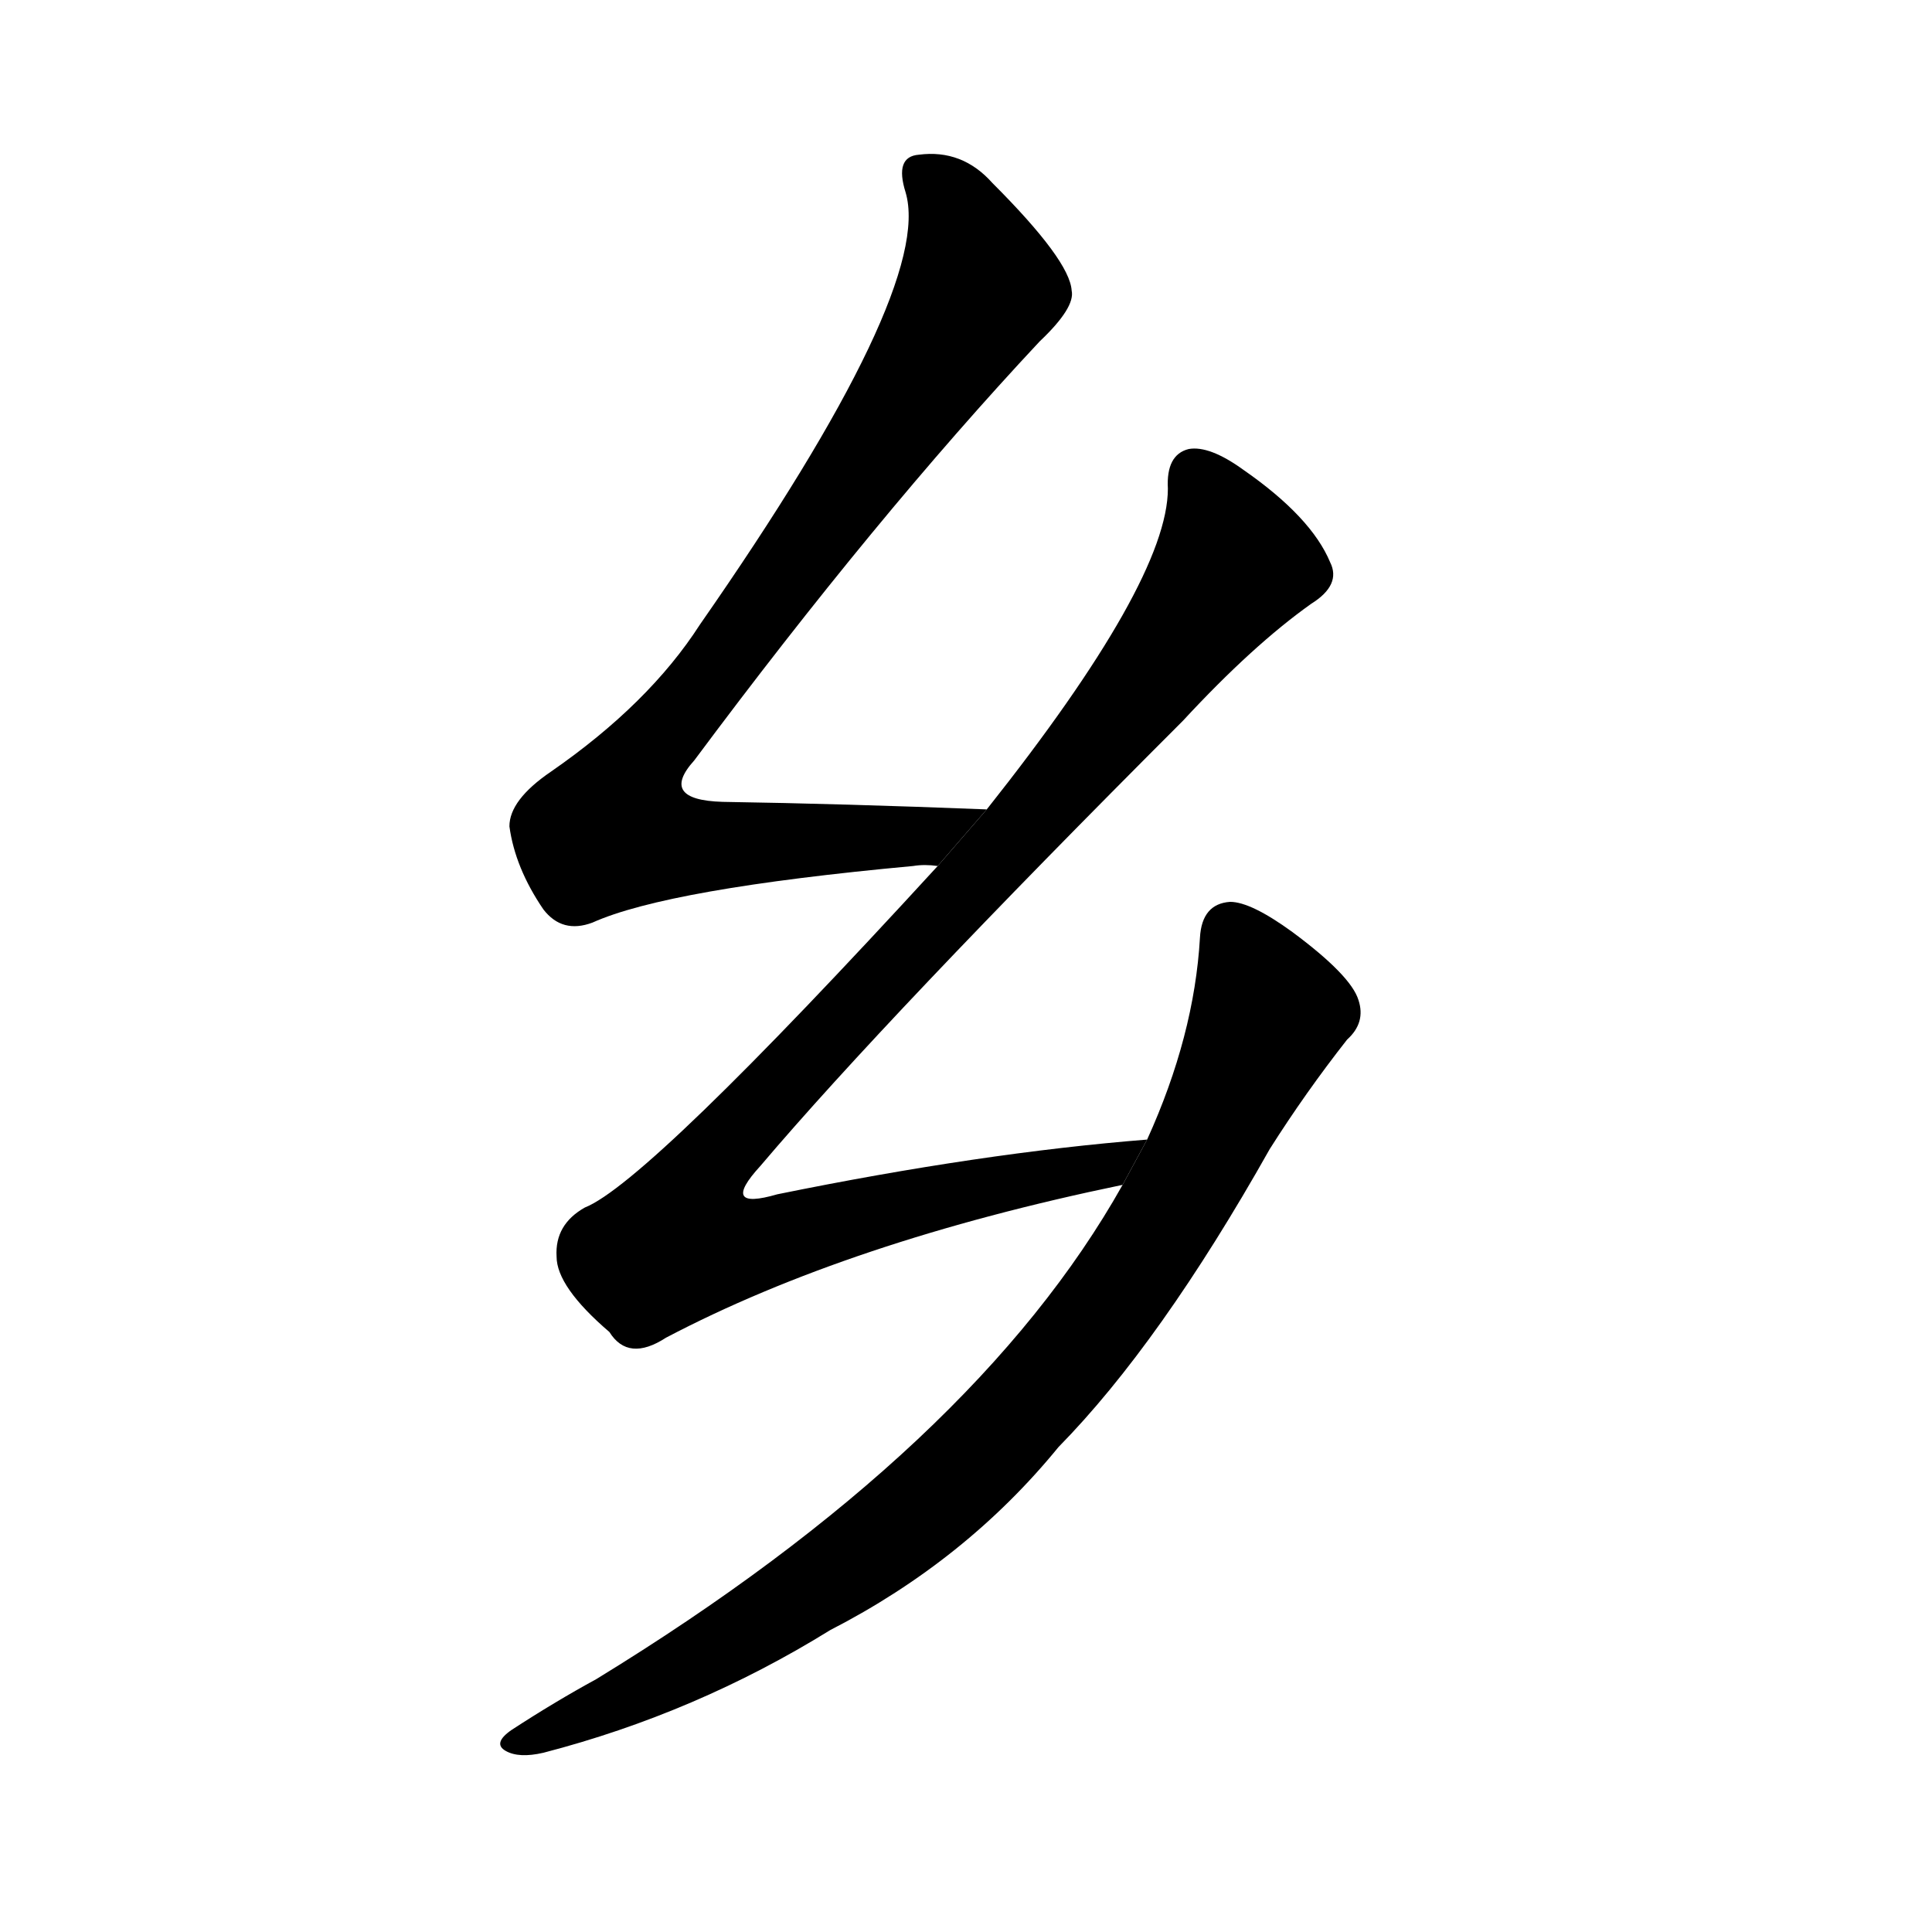 <svg version="1.1" width="64" height="64" viewBox="0 0 1024 1024" xmlns="http://www.w3.org/2000/svg">
<g transform="rotate(0,512,512) scale(1,-1) translate(0,-900)">
        <path d="M 523 471 Q 447 474 383 475 Q 349 476 368 497 Q 464 626 551 719 Q 570 737 568 746 Q 567 762 526 803 Q 510 821 487 818 Q 474 817 480 798 Q 495 747 371 569 Q 344 527 292 491 Q 270 476 270 462 Q 273 440 288 418 Q 298 405 314 411 Q 354 429 484 441 Q 490 442 497 441 L 523 471 Z"></path>
        <path d="M 608 296 Q 520 289 412 267 Q 381 258 403 282 Q 470 361 627 518 Q 664 558 695 580 Q 711 590 705 602 Q 695 626 659 651 Q 641 664 630 662 Q 618 659 619 641 Q 619 592 523 471 L 497 441 Q 343 273 310 260 Q 294 251 295 234 Q 295 218 323 194 Q 333 178 353 191 Q 450 242 595 272 L 608 296 Z"></path>
        <path d="M 595 272 Q 517 133 316 10 Q 294 -2 271 -17 Q 261 -24 268 -28 Q 275 -32 288 -29 Q 369 -8 440 36 Q 512 73 561 133 Q 615 188 673 291 Q 692 321 714 349 Q 724 358 720 370 Q 716 383 685 406 Q 663 422 652 422 Q 637 421 636 403 Q 633 351 608 296 L 595 272 Z"></path>
</g>
</svg>